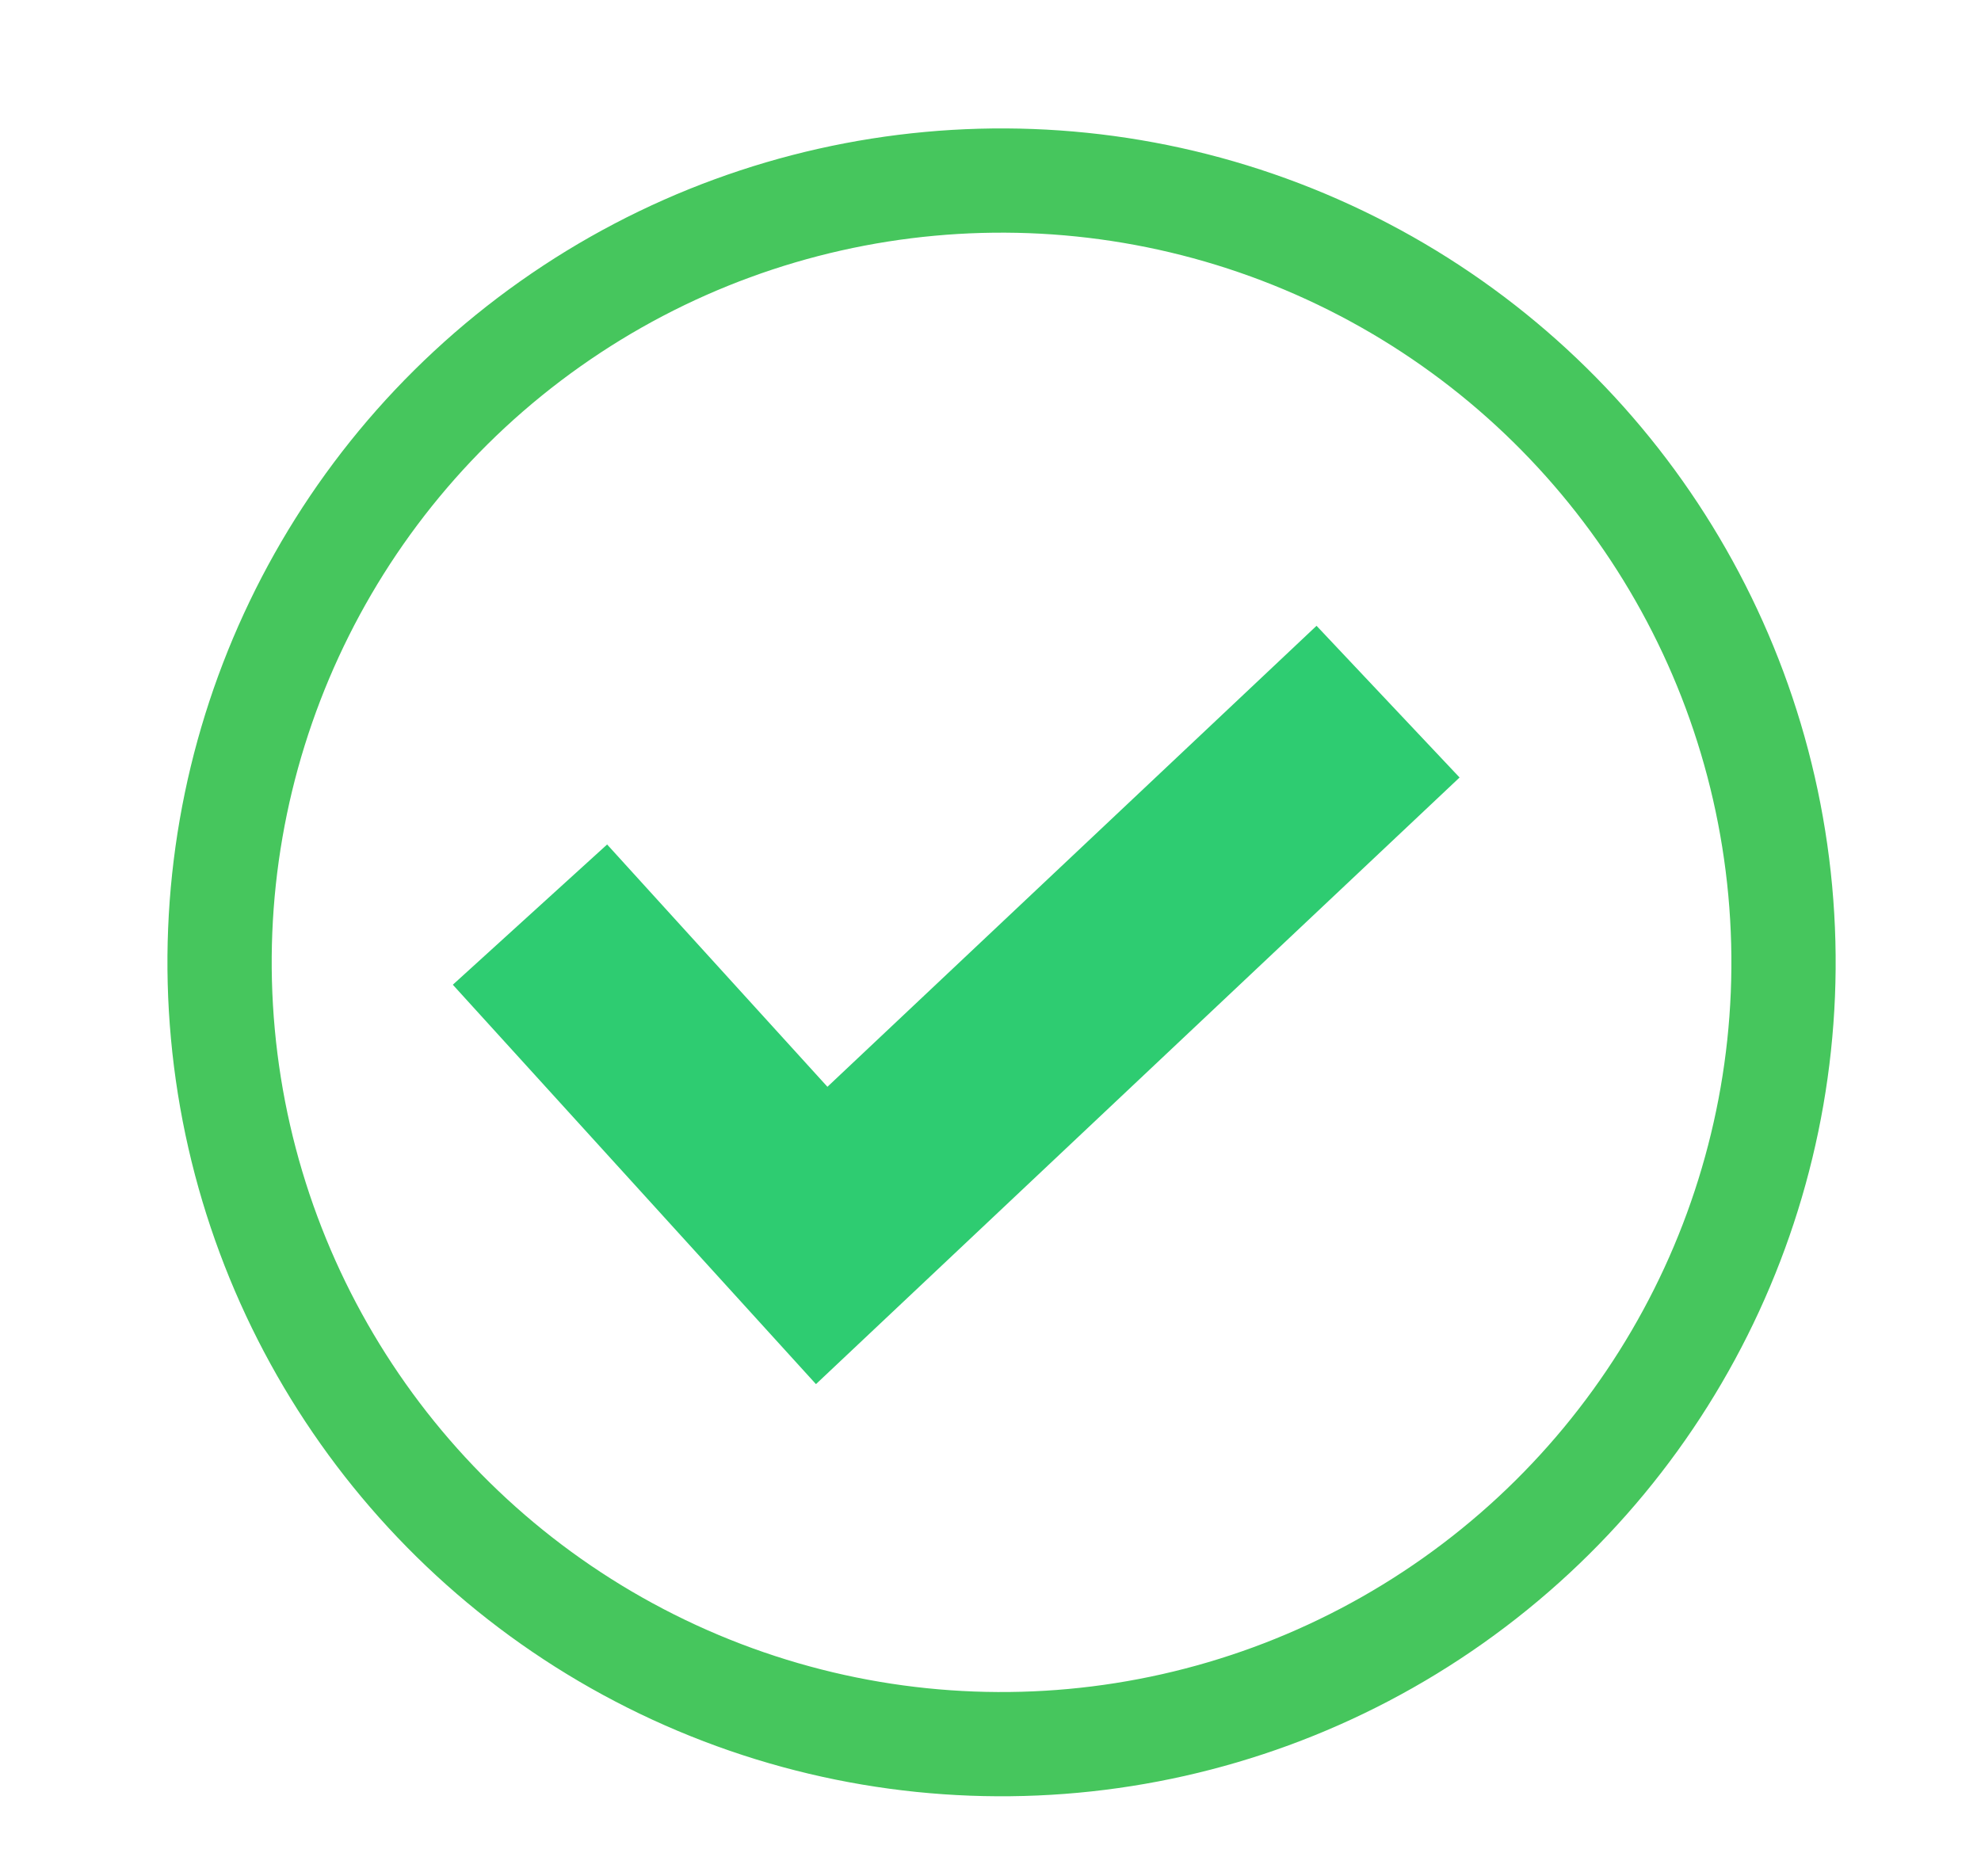 <svg width="19" height="18" viewBox="0 0 19 18" fill="none" xmlns="http://www.w3.org/2000/svg">
<circle cx="9.606" cy="9.232" r="7.5" transform="rotate(-5.266 9.606 9.232)" stroke="#46C65D"/>
<path d="M5.083 8.774L7.881 11.852L13.313 6.731" stroke="#2ECC71" stroke-width="2"/>
</svg>
